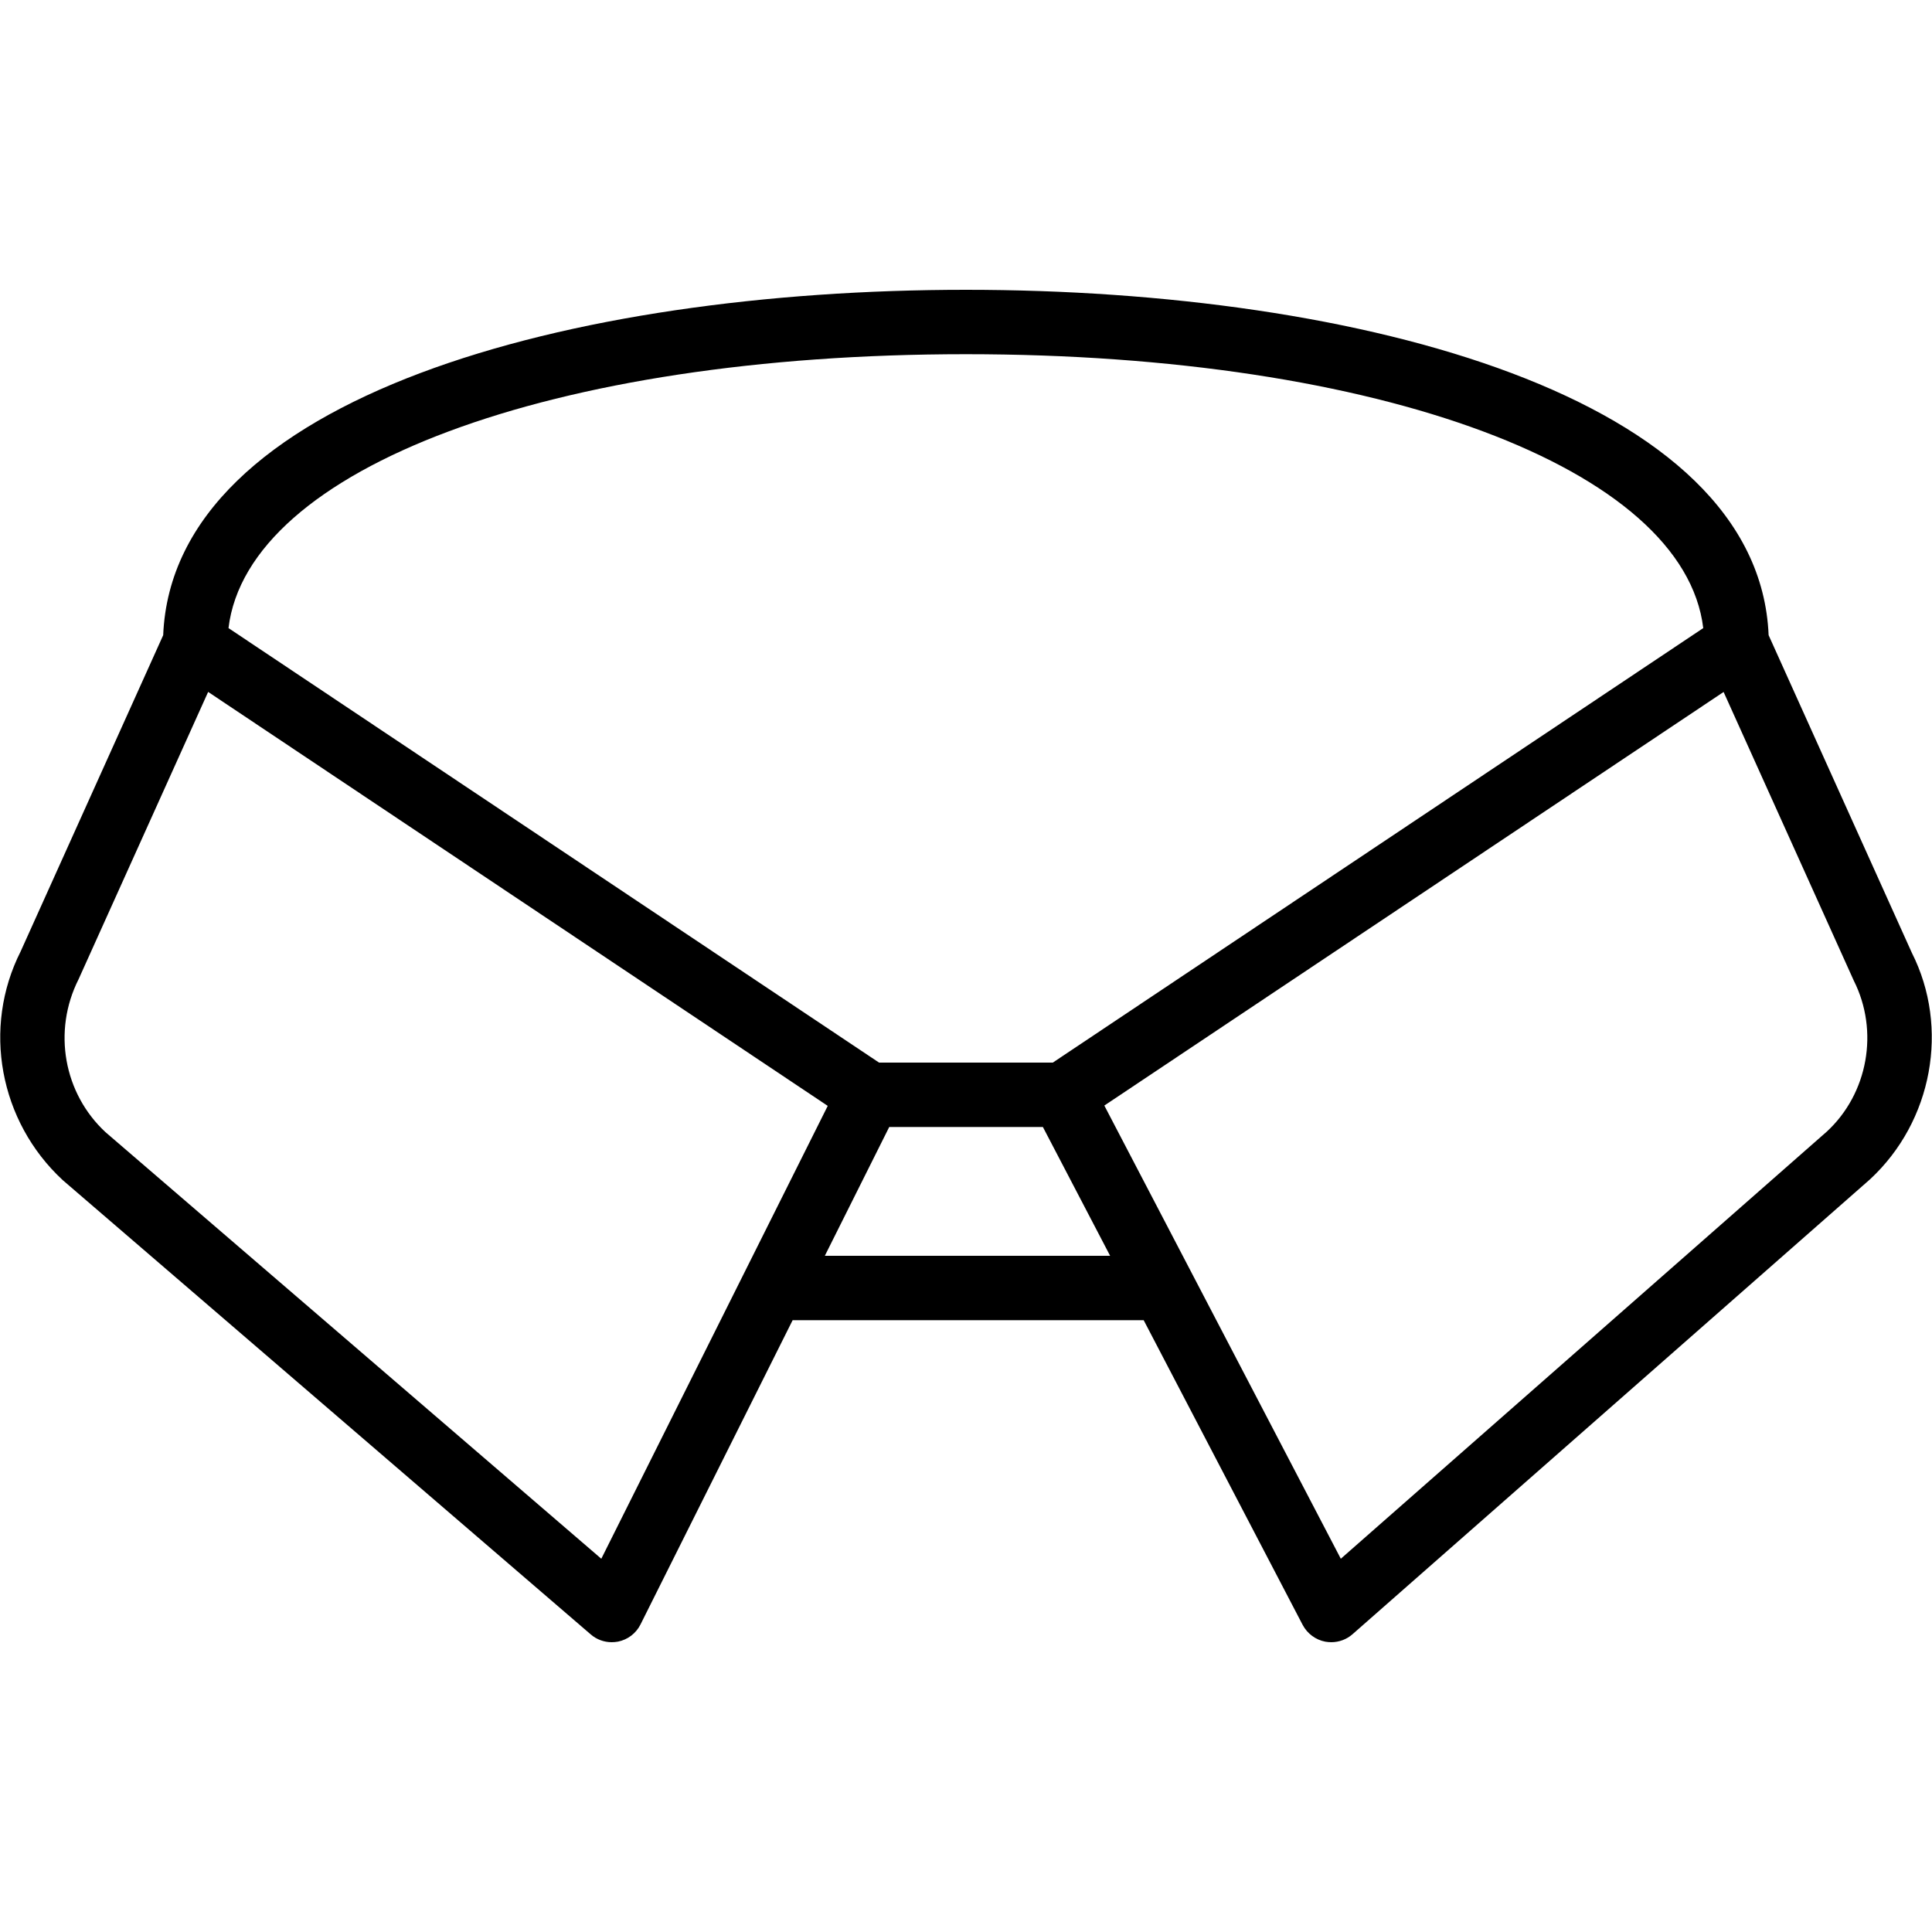 <?xml version="1.0" encoding="iso-8859-1"?>
<!-- Generator: Adobe Illustrator 19.0.0, SVG Export Plug-In . SVG Version: 6.00 Build 0)  -->
<svg version="1.1" id="Layer_1" xmlns="http://www.w3.org/2000/svg" xmlns:xlink="http://www.w3.org/1999/xlink" x="0px" y="0px"
	 viewBox="0 0 30 30" style="enable-background:new 0 0 30 30;" xml:space="preserve">
<g>
	<g>
		<path d="M29.687,14.795l-2.224-4.932C27.31,6.163,21.132,4.5,14.998,4.5S2.687,6.163,2.534,9.863l-2.214,4.912
			c-0.597,1.182-0.333,2.636,0.654,3.55l8.199,7.054C9.264,25.458,9.38,25.5,9.498,25.5c0.033,0,0.065-0.003,0.099-0.009
			c0.152-0.031,0.28-0.129,0.349-0.267l2.362-4.724h5.451l2.469,4.732c0.072,0.135,0.202,0.232,0.352,0.26
			c0.03,0.005,0.062,0.008,0.092,0.008c0.12,0,0.238-0.043,0.33-0.124l8.035-7.063C30.01,17.412,30.274,15.957,29.687,14.795z
			 M14.998,5.5c6.438,0,11.152,1.775,11.45,4.253L16.348,16.5h-2.698L3.548,9.753C3.846,7.275,8.561,5.5,14.998,5.5z M9.337,24.204
			L1.638,17.58c-0.648-0.601-0.824-1.569-0.418-2.374l2.012-4.462l9.621,6.428L9.337,24.204z M12.808,19.5l1-2h2.386l1.044,2H12.808
			z M28.367,17.571l-7.547,6.633l-3.672-7.037l9.616-6.422l2.021,4.481C29.181,16.011,29.006,16.98,28.367,17.571z"/>
	</g>
</g>
</svg>
